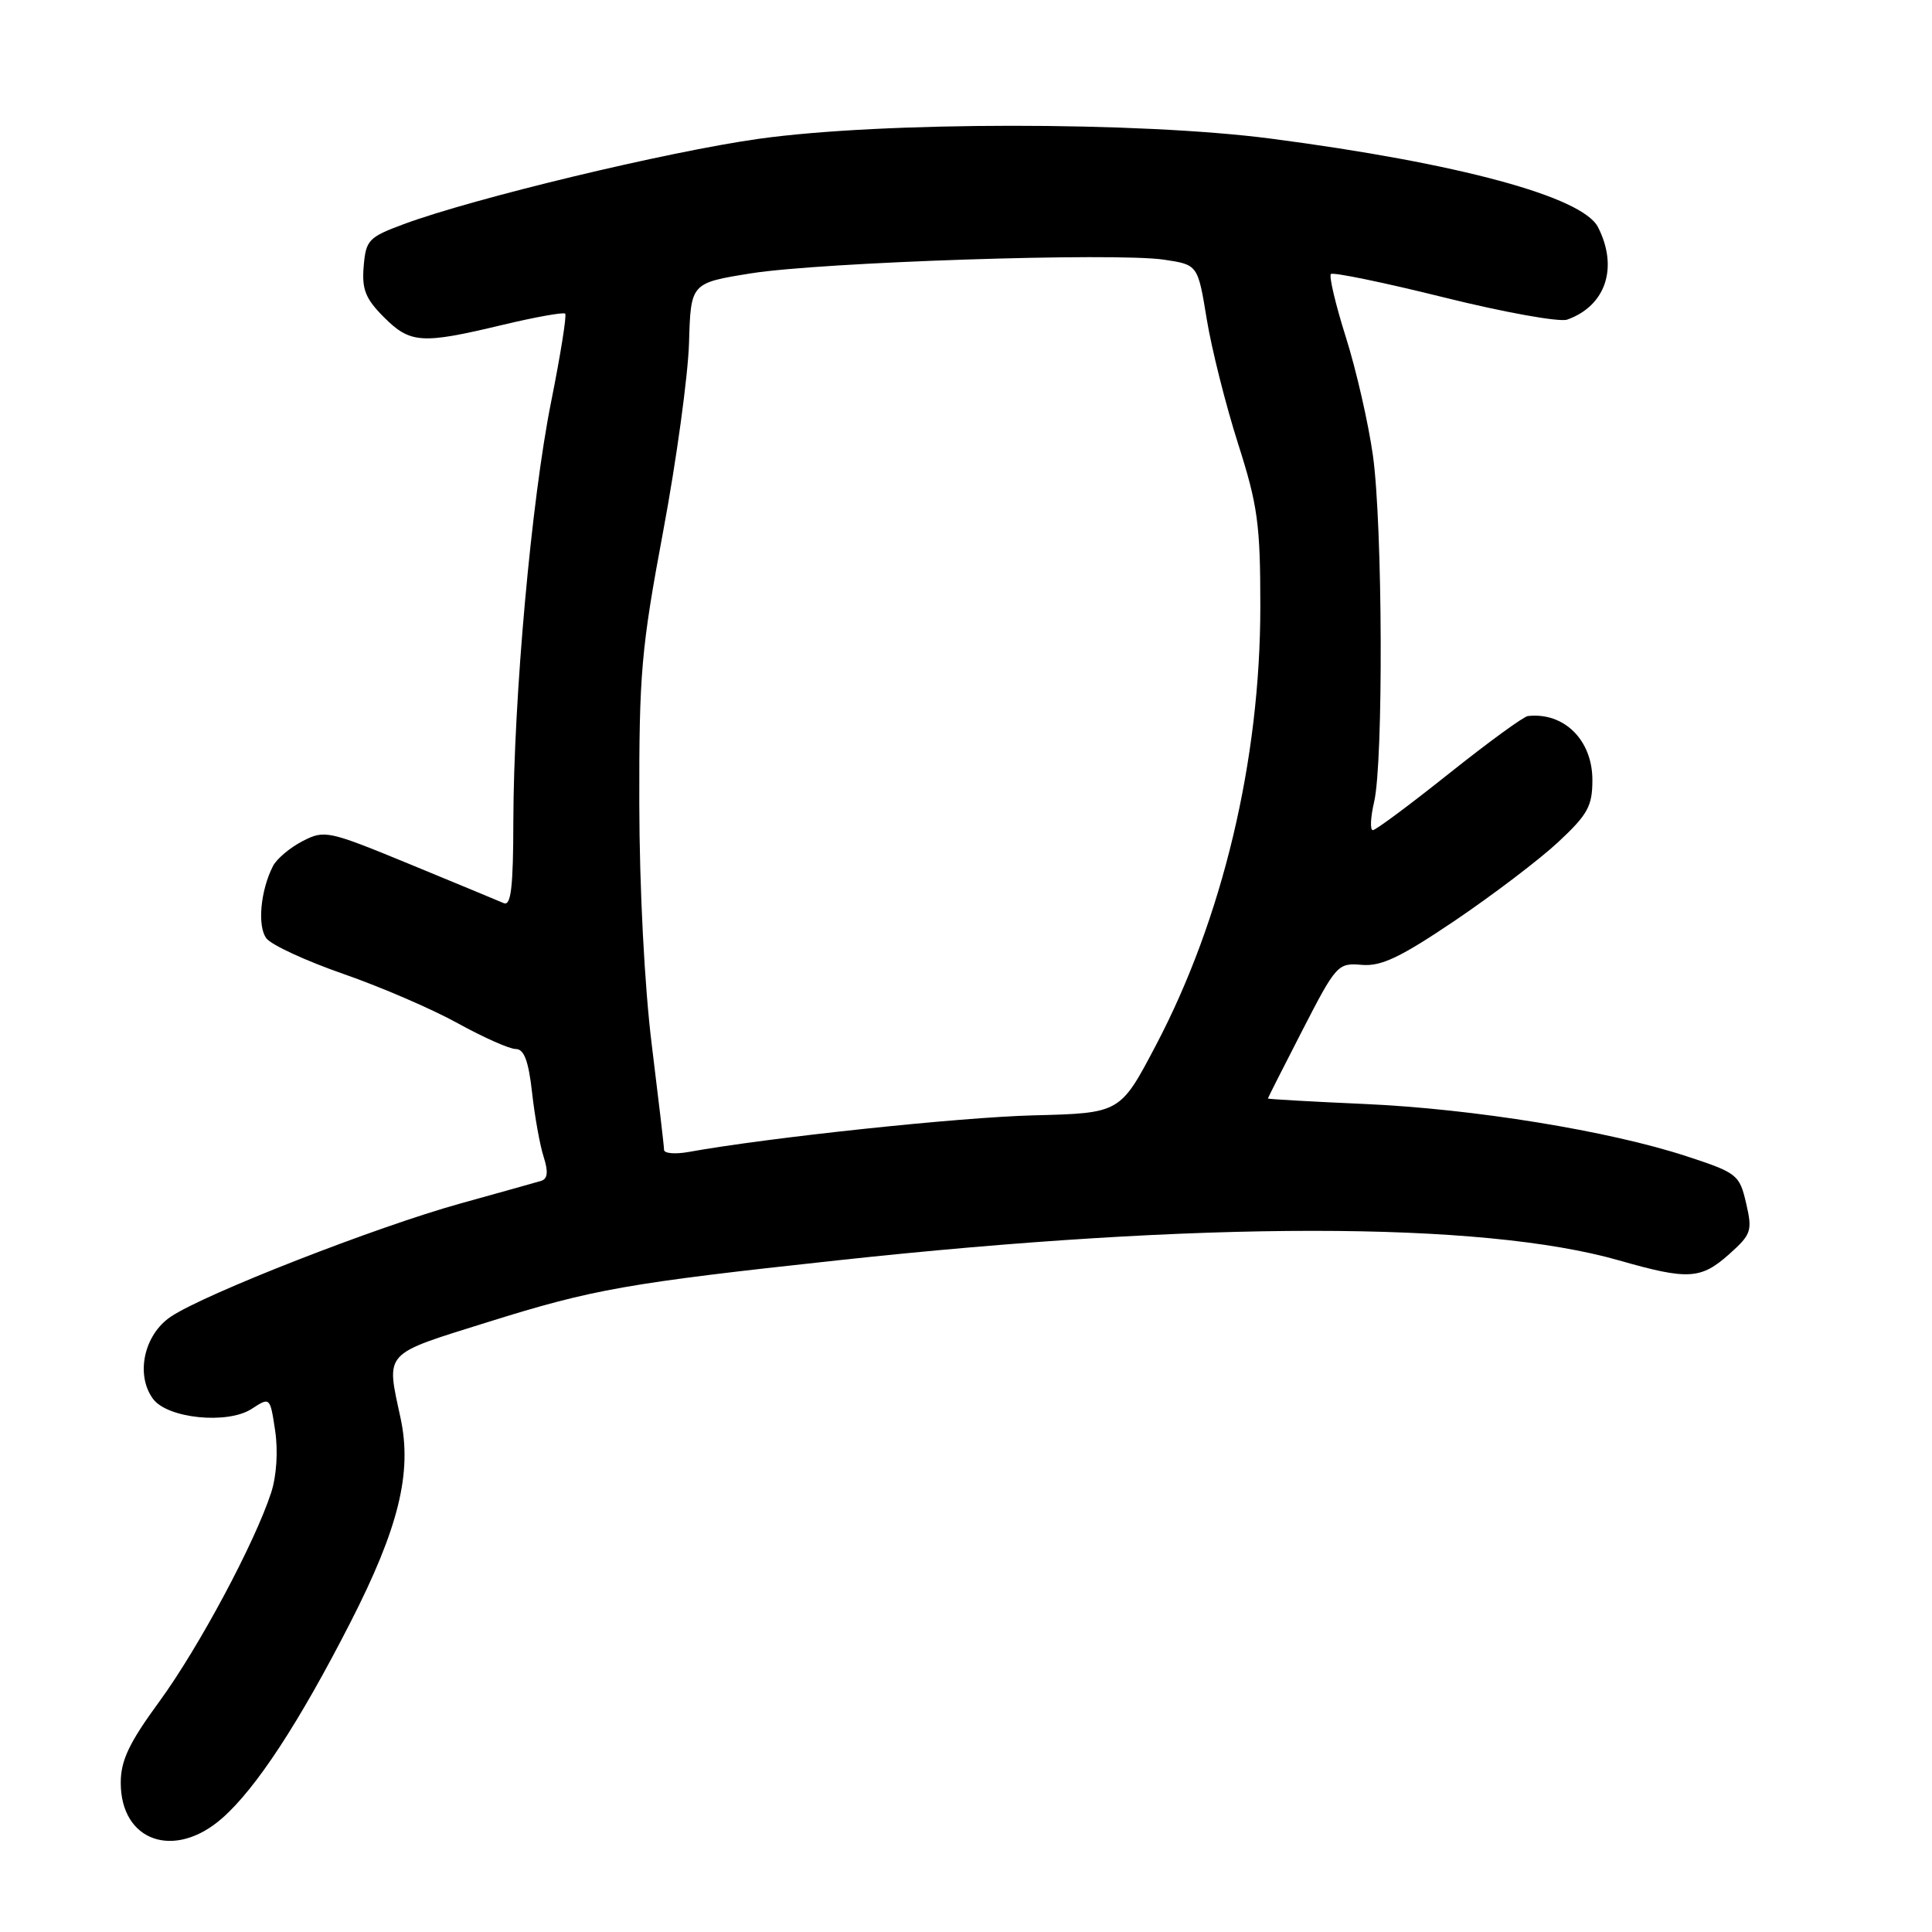 <?xml version="1.0" encoding="UTF-8" standalone="no"?>
<!DOCTYPE svg PUBLIC "-//W3C//DTD SVG 1.1//EN" "http://www.w3.org/Graphics/SVG/1.1/DTD/svg11.dtd" >
<svg xmlns="http://www.w3.org/2000/svg" xmlns:xlink="http://www.w3.org/1999/xlink" version="1.1" viewBox="0 0 256 256">
 <g >
 <path fill="currentColor"
d=" M 29.44 240.92 C 33.93 236.98 39.64 228.26 46.42 215.00 C 52.83 202.47 54.63 195.15 53.08 187.92 C 51.16 178.98 50.62 179.57 64.75 175.15 C 78.59 170.82 83.09 170.02 111.00 167.00 C 159.12 161.79 196.29 161.79 214.53 167.01 C 223.69 169.63 225.37 169.53 229.13 166.18 C 232.07 163.55 232.22 163.10 231.37 159.43 C 230.49 155.65 230.19 155.41 223.48 153.21 C 213.20 149.84 195.24 146.92 180.75 146.28 C 173.74 145.97 168.00 145.64 168.00 145.56 C 168.00 145.48 170.07 141.39 172.59 136.49 C 177.05 127.82 177.28 127.57 180.44 127.85 C 183.03 128.07 185.56 126.86 192.82 121.96 C 197.83 118.57 203.98 113.90 206.47 111.58 C 210.39 107.93 211.00 106.82 211.00 103.35 C 211.00 98.06 207.24 94.34 202.45 94.88 C 201.87 94.95 197.17 98.38 192.00 102.50 C 186.83 106.62 182.29 110.00 181.91 110.00 C 181.52 110.00 181.60 108.31 182.08 106.25 C 183.32 100.93 183.21 69.63 181.92 60.36 C 181.32 56.08 179.71 49.03 178.34 44.70 C 176.97 40.36 176.08 36.59 176.35 36.31 C 176.63 36.04 183.37 37.43 191.34 39.41 C 199.30 41.39 206.65 42.71 207.66 42.35 C 212.78 40.53 214.47 35.44 211.74 30.09 C 209.67 26.06 193.26 21.62 168.41 18.37 C 150.91 16.09 116.86 16.10 100.50 18.40 C 88.42 20.10 62.78 26.26 53.50 29.70 C 48.84 31.43 48.48 31.80 48.19 35.29 C 47.93 38.34 48.43 39.58 50.86 42.02 C 54.36 45.52 55.86 45.62 66.50 43.07 C 70.89 42.02 74.67 41.34 74.89 41.56 C 75.11 41.78 74.27 47.03 73.03 53.23 C 70.41 66.28 68.06 92.47 68.02 108.86 C 68.01 117.56 67.71 120.09 66.75 119.67 C 66.06 119.37 60.46 117.05 54.30 114.51 C 43.47 110.05 43.00 109.95 40.08 111.46 C 38.42 112.32 36.66 113.80 36.17 114.76 C 34.51 118.01 34.08 122.73 35.30 124.34 C 35.96 125.21 40.55 127.33 45.50 129.05 C 50.45 130.77 57.27 133.71 60.66 135.59 C 64.05 137.46 67.51 139.00 68.34 139.00 C 69.44 139.00 70.03 140.56 70.50 144.75 C 70.85 147.91 71.54 151.76 72.04 153.30 C 72.67 155.28 72.57 156.20 71.71 156.47 C 71.05 156.67 66.22 158.02 61.00 159.47 C 49.89 162.55 27.13 171.44 22.63 174.47 C 19.08 176.85 17.93 182.16 20.27 185.35 C 22.17 187.96 30.18 188.77 33.37 186.67 C 35.78 185.10 35.79 185.11 36.46 189.58 C 36.86 192.26 36.65 195.57 35.93 197.78 C 33.77 204.42 26.33 218.33 21.10 225.48 C 17.10 230.95 16.00 233.27 16.00 236.23 C 16.00 244.00 23.11 246.48 29.44 240.92 Z  M 87.99 152.36 C 87.99 151.89 87.25 145.65 86.37 138.50 C 85.41 130.82 84.73 117.73 84.71 106.50 C 84.68 89.26 84.97 85.92 87.87 70.42 C 89.63 61.02 91.17 49.77 91.30 45.42 C 91.53 37.50 91.53 37.50 99.51 36.22 C 108.88 34.73 147.77 33.44 154.25 34.41 C 158.72 35.08 158.72 35.08 159.90 42.29 C 160.55 46.26 162.42 53.67 164.04 58.76 C 166.66 66.96 167.00 69.45 167.00 80.37 C 167.00 100.73 162.00 121.72 153.14 138.55 C 148.43 147.50 148.43 147.50 136.96 147.79 C 127.15 148.04 101.89 150.72 91.25 152.64 C 89.46 152.96 88.00 152.84 87.99 152.36 Z "/>
</g>
</svg>